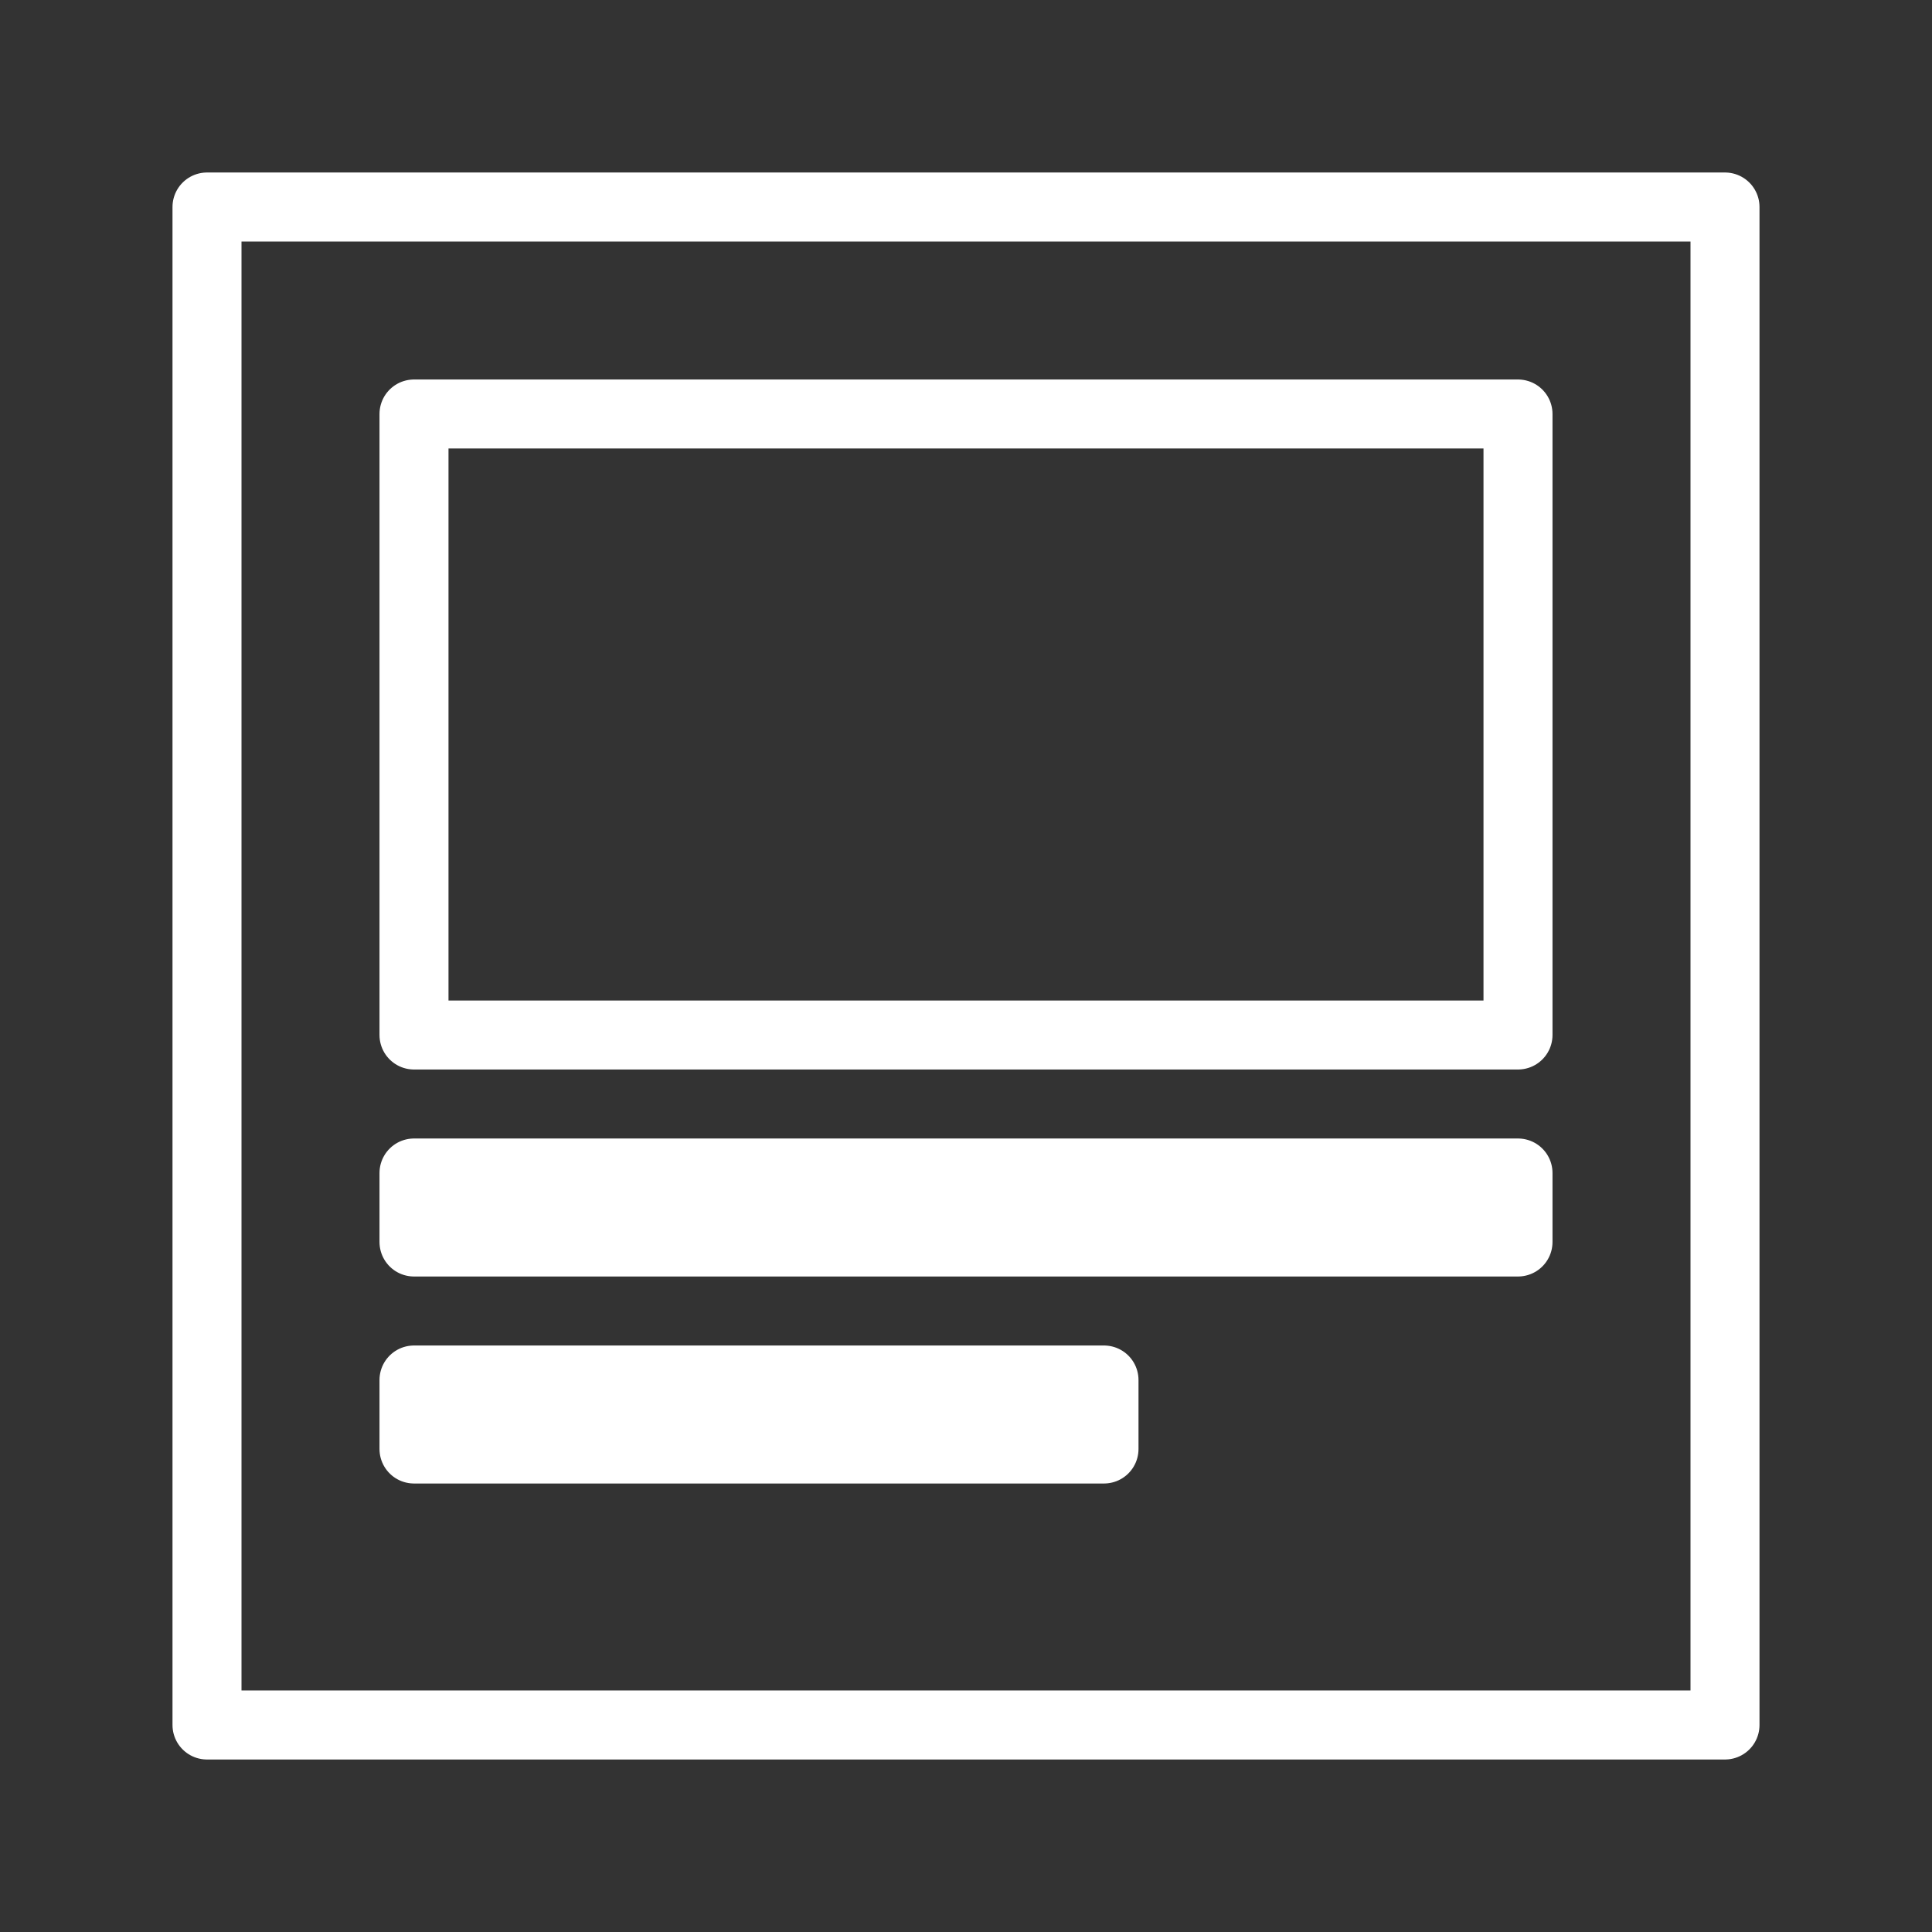 <svg xmlns="http://www.w3.org/2000/svg" width="28" height="28" viewBox="0 0 28 28">
  <rect x="0" y="0" width="28" height="28" fill="#333333" stroke="none"/>
  <defs>
    <style>
      .cls-1 {
        fill: #fff;
        fill-opacity: 0;
        stroke: #fff;
        stroke-linejoin: round;
        stroke-width: 1px;
      }
    </style>
  </defs>
  <rect id="사각형_7" data-name="사각형 7" class="cls-1" x="3" y="3" width="22" height="22"/>
  <rect id="사각형_7_복사_6" data-name="사각형 7 복사 6" class="cls-1" x="6" y="6" width="16" height="9"/>
  <rect id="사각형_7_복사_2" data-name="사각형 7 복사 2" class="cls-1" x="6" y="17" width="16" height="1"/>
  <rect id="사각형_7_복사_3" data-name="사각형 7 복사 3" class="cls-1" x="6" y="20" width="10" height="1"/>
</svg>
